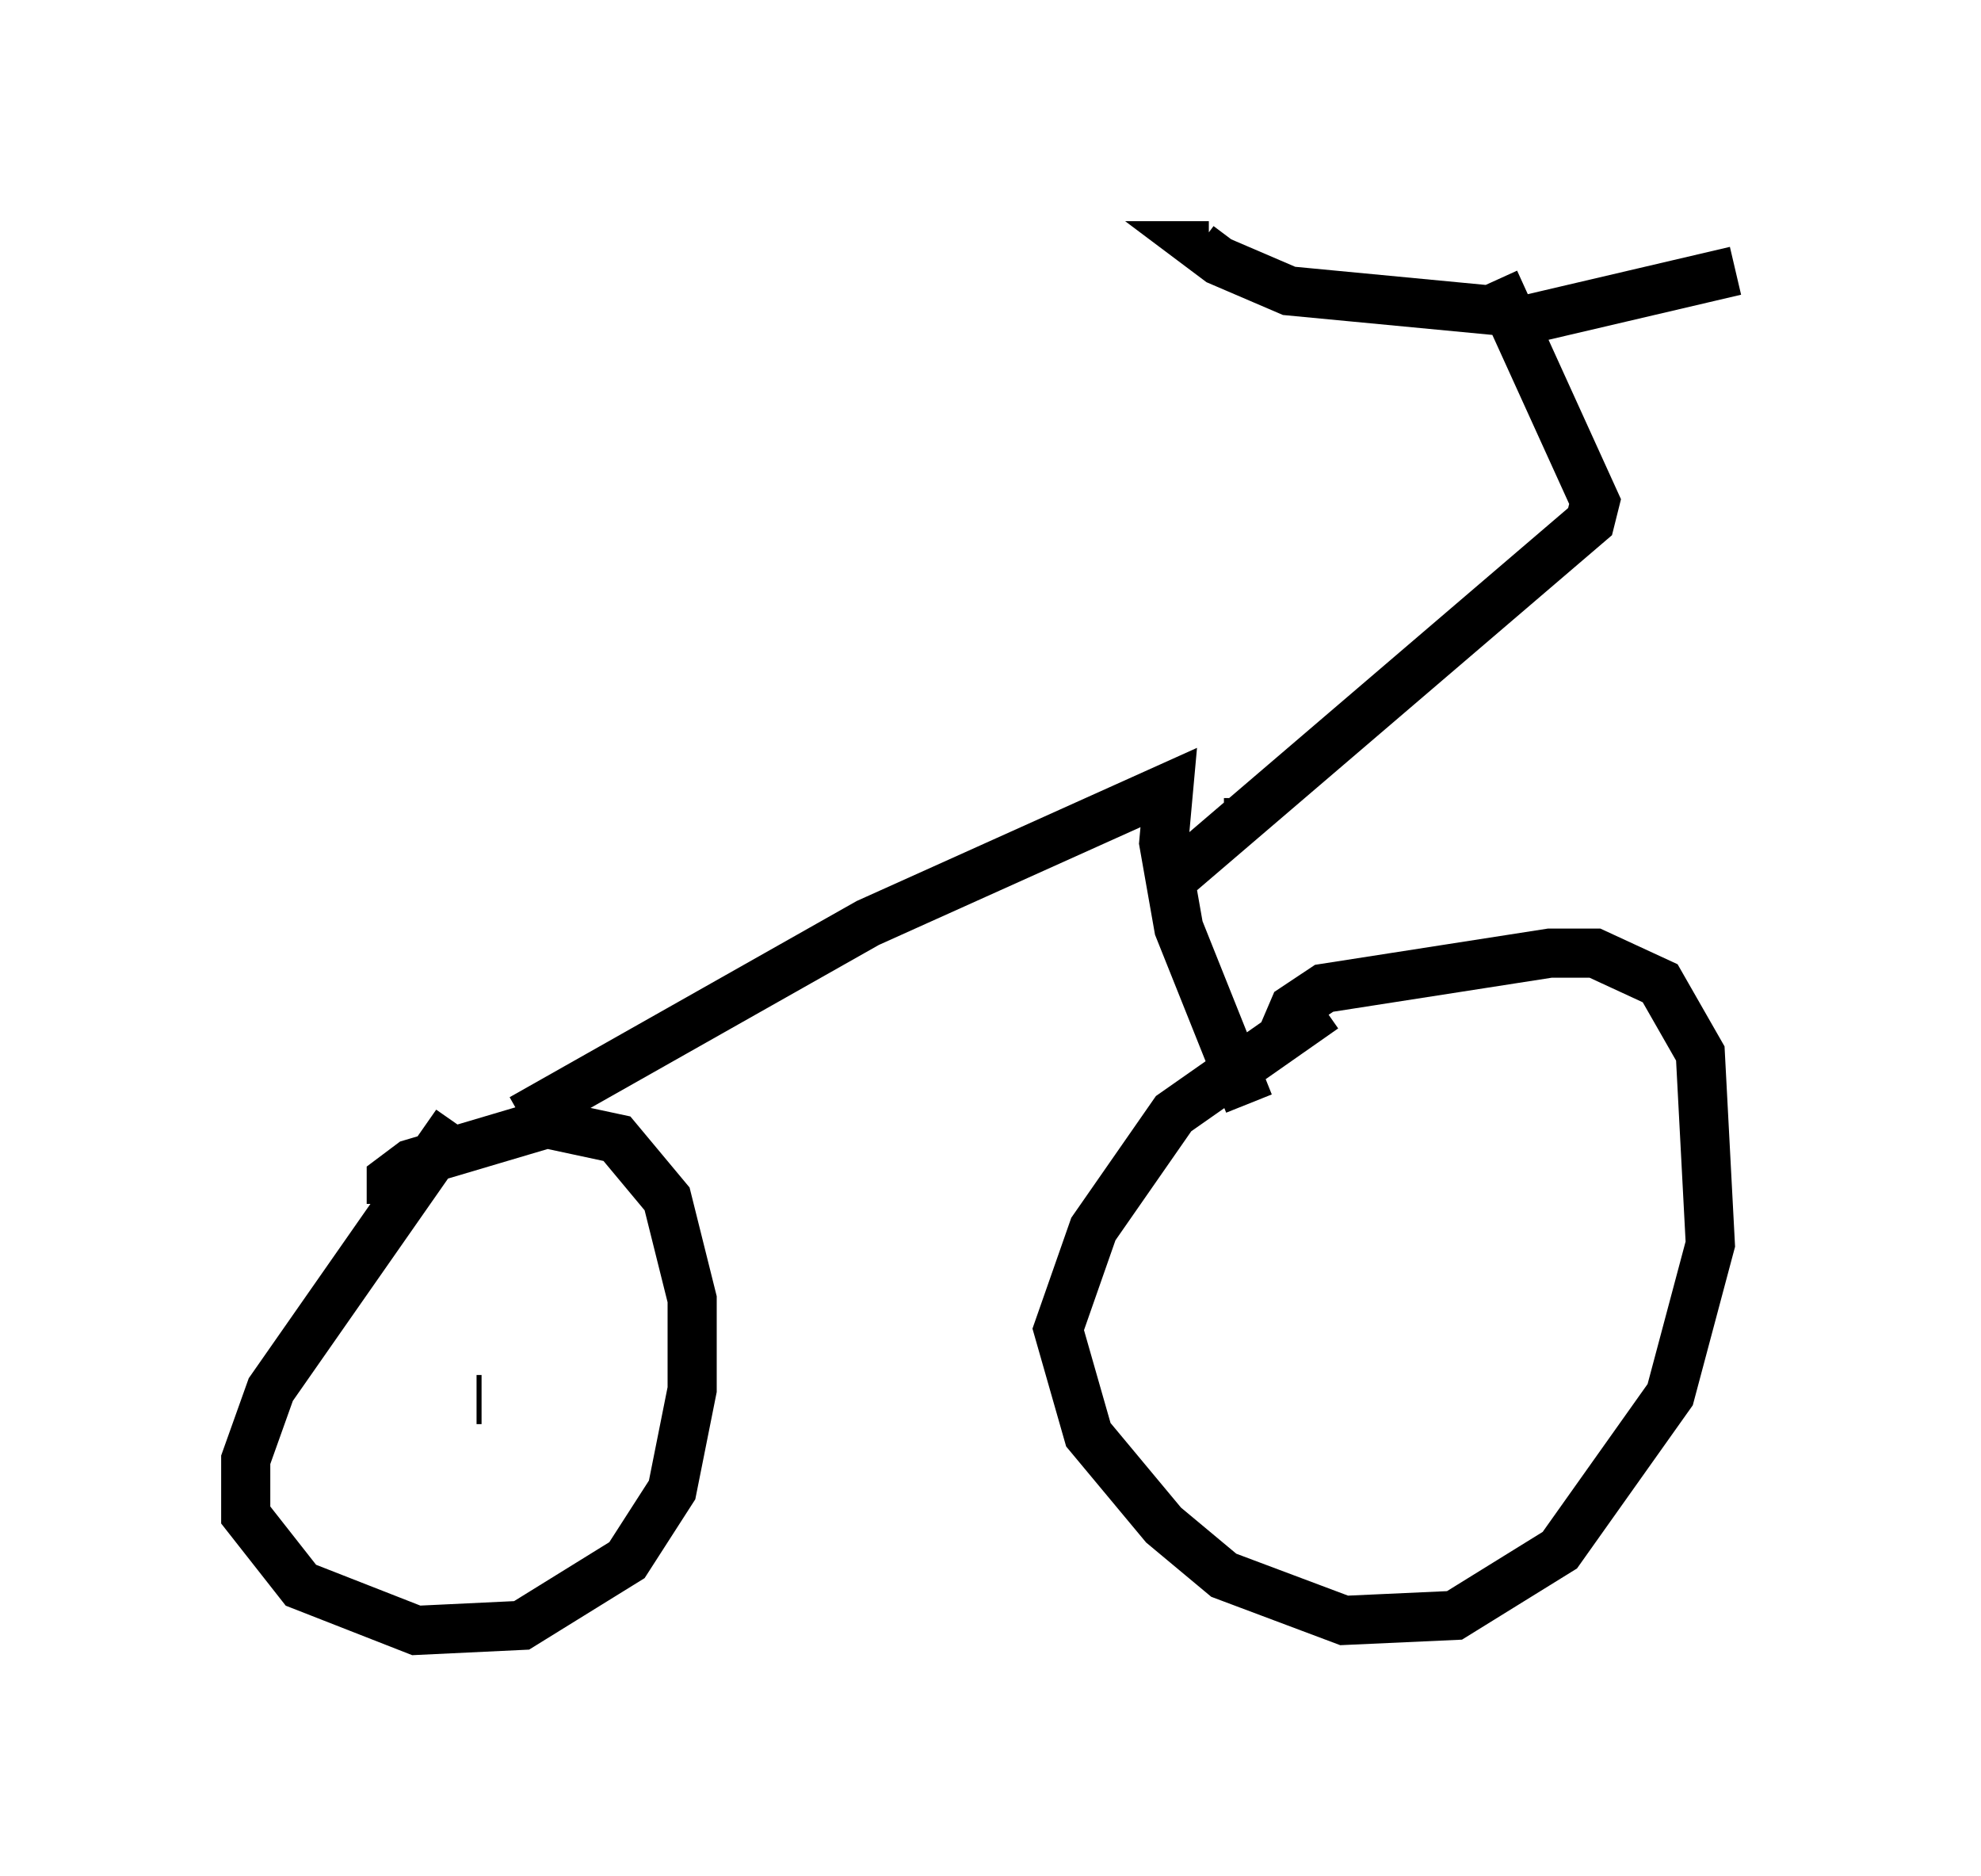 <?xml version="1.0" encoding="utf-8" ?>
<svg baseProfile="full" height="38.175" version="1.1" width="40.319" xmlns="http://www.w3.org/2000/svg" xmlns:ev="http://www.w3.org/2001/xml-events" xmlns:xlink="http://www.w3.org/1999/xlink"><defs /><rect fill="white" height="38.175" width="40.319" x="0" y="0" /><path d="M29.909, 19.7 m-2.96, 0.817 l-3.063, 2.144 -1.633, 2.348 l-0.715, 2.042 0.613, 2.144 l1.531, 1.838 1.225, 1.021 l2.45, 0.919 2.246, -0.102 l2.144, -1.327 2.246, -3.165 l0.817, -3.063 -0.204, -3.879 l-0.817, -1.429 -1.327, -0.613 l-0.919, 0.0 -4.594, 0.715 l-0.613, 0.408 -0.306, 0.715 m-16.742, 1.633 l-3.777, 5.41 -0.51, 1.429 l0.0, 1.123 1.123, 1.429 l2.348, 0.919 2.144, -0.102 l2.144, -1.327 0.919, -1.429 l0.408, -2.042 0.0, -1.838 l-0.51, -2.042 -1.021, -1.225 l-1.429, -0.306 -2.756, 0.817 l-0.408, 0.306 0.0, 0.51 m1.838, 3.981 l-0.102, 0.0 m0.919, -5.717 l7.044, -3.981 6.125, -2.756 l-0.102, 1.123 0.306, 1.735 l1.429, 3.573 m-0.408, -5.717 l-0.102, 0.0 m-1.021, 1.123 l8.473, -7.248 0.102, -0.408 l-2.042, -4.492 m0.102, 0.919 l4.798, -1.123 m-4.798, 0.817 l-4.288, -0.408 -1.429, -0.613 l-0.408, -0.306 0.204, 0.0 " fill="none" stroke="black" stroke-width="1" /></svg>